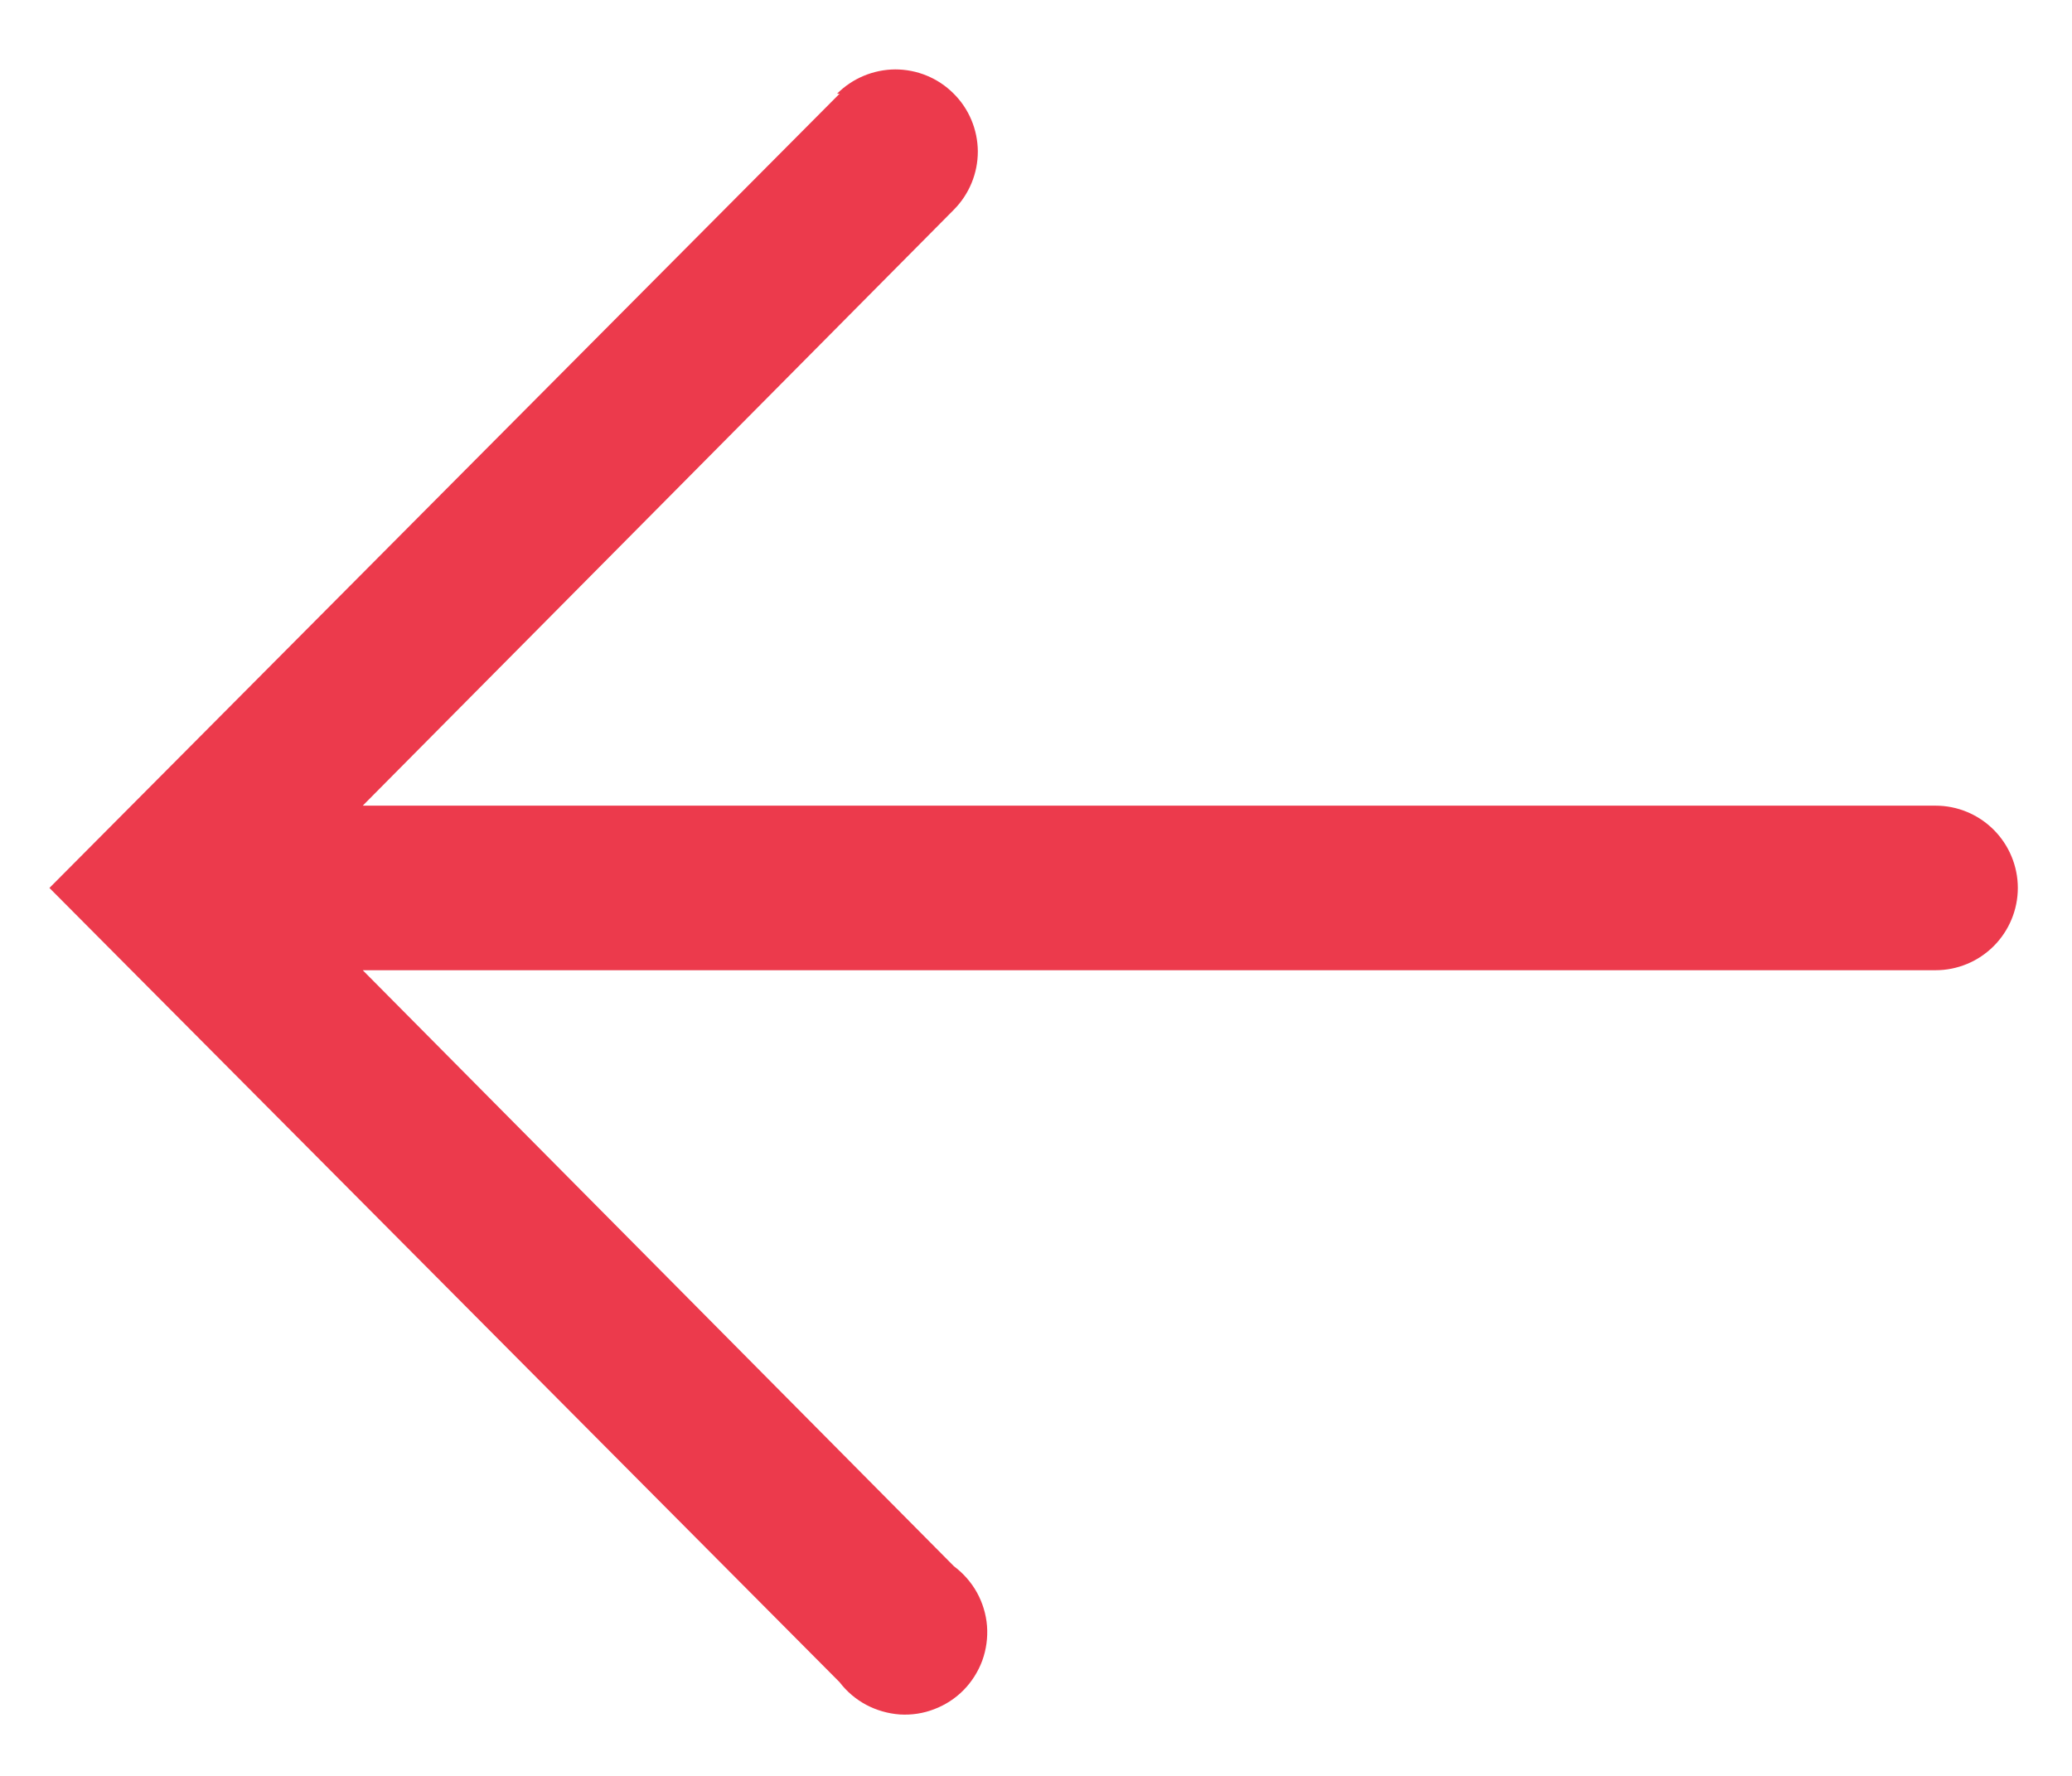 <svg width="14" height="12" viewBox="0 0 14 12" fill="none" xmlns="http://www.w3.org/2000/svg">
<path d="M5.673 0.633L0.334 6L5.673 11.367C5.721 11.43 5.782 11.482 5.853 11.52C5.923 11.557 6 11.579 6.079 11.585C6.159 11.59 6.239 11.578 6.313 11.549C6.387 11.521 6.455 11.477 6.511 11.42C6.566 11.364 6.609 11.296 6.637 11.221C6.664 11.146 6.675 11.066 6.669 10.987C6.663 10.908 6.639 10.83 6.601 10.761C6.562 10.691 6.509 10.631 6.445 10.583L2.451 6.556L13.078 6.556C13.226 6.556 13.367 6.497 13.471 6.393C13.575 6.289 13.634 6.147 13.634 6C13.634 5.853 13.575 5.711 13.471 5.607C13.367 5.503 13.226 5.444 13.078 5.444L2.451 5.444L6.445 1.417C6.549 1.312 6.607 1.171 6.607 1.023C6.606 0.876 6.547 0.734 6.442 0.631C6.338 0.527 6.196 0.469 6.049 0.469C5.901 0.47 5.76 0.529 5.656 0.633L5.673 0.633Z" fill="#EC3A4C"/>
</svg>
